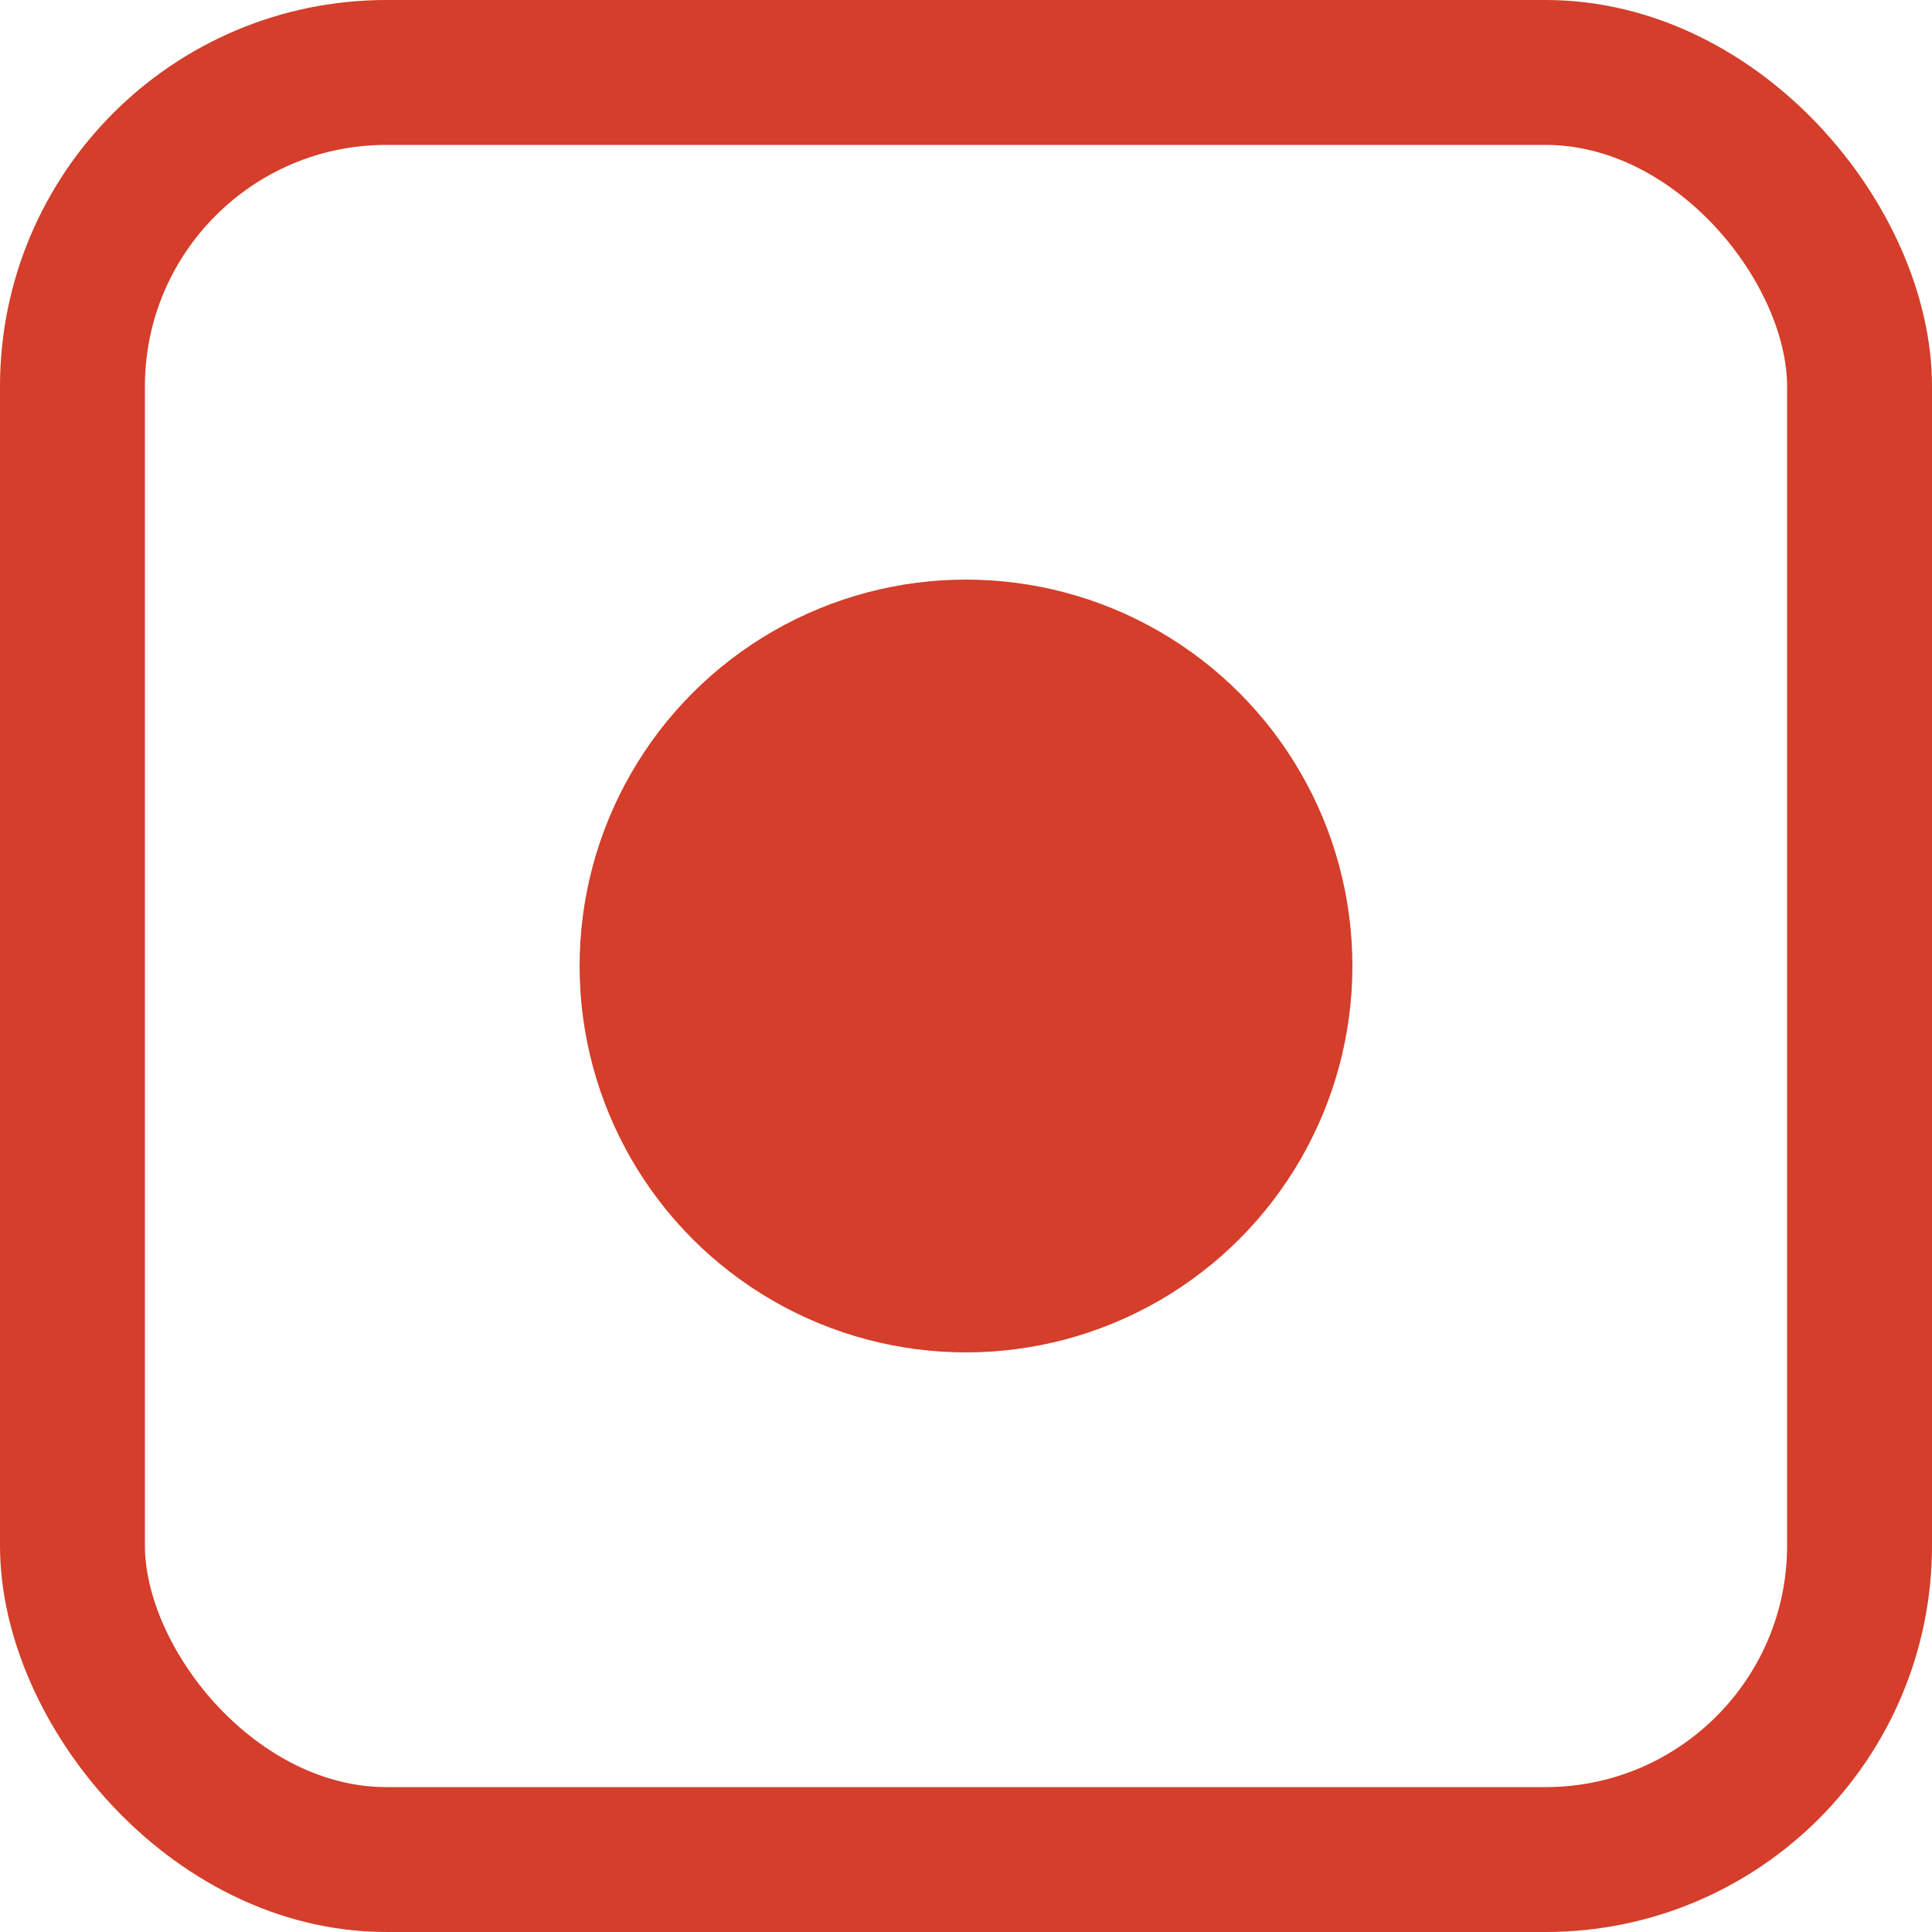 <svg width="20" height="20" viewBox="0 0 20 20" fill="none" xmlns="http://www.w3.org/2000/svg">
<rect x="0.75" y="0.75" width="18.5" height="18.5" rx="3.25" stroke="#D43E2A" stroke-width="1.5"/>
<circle cx="10" cy="10" r="4" fill="#D43E2A"/>
</svg>
